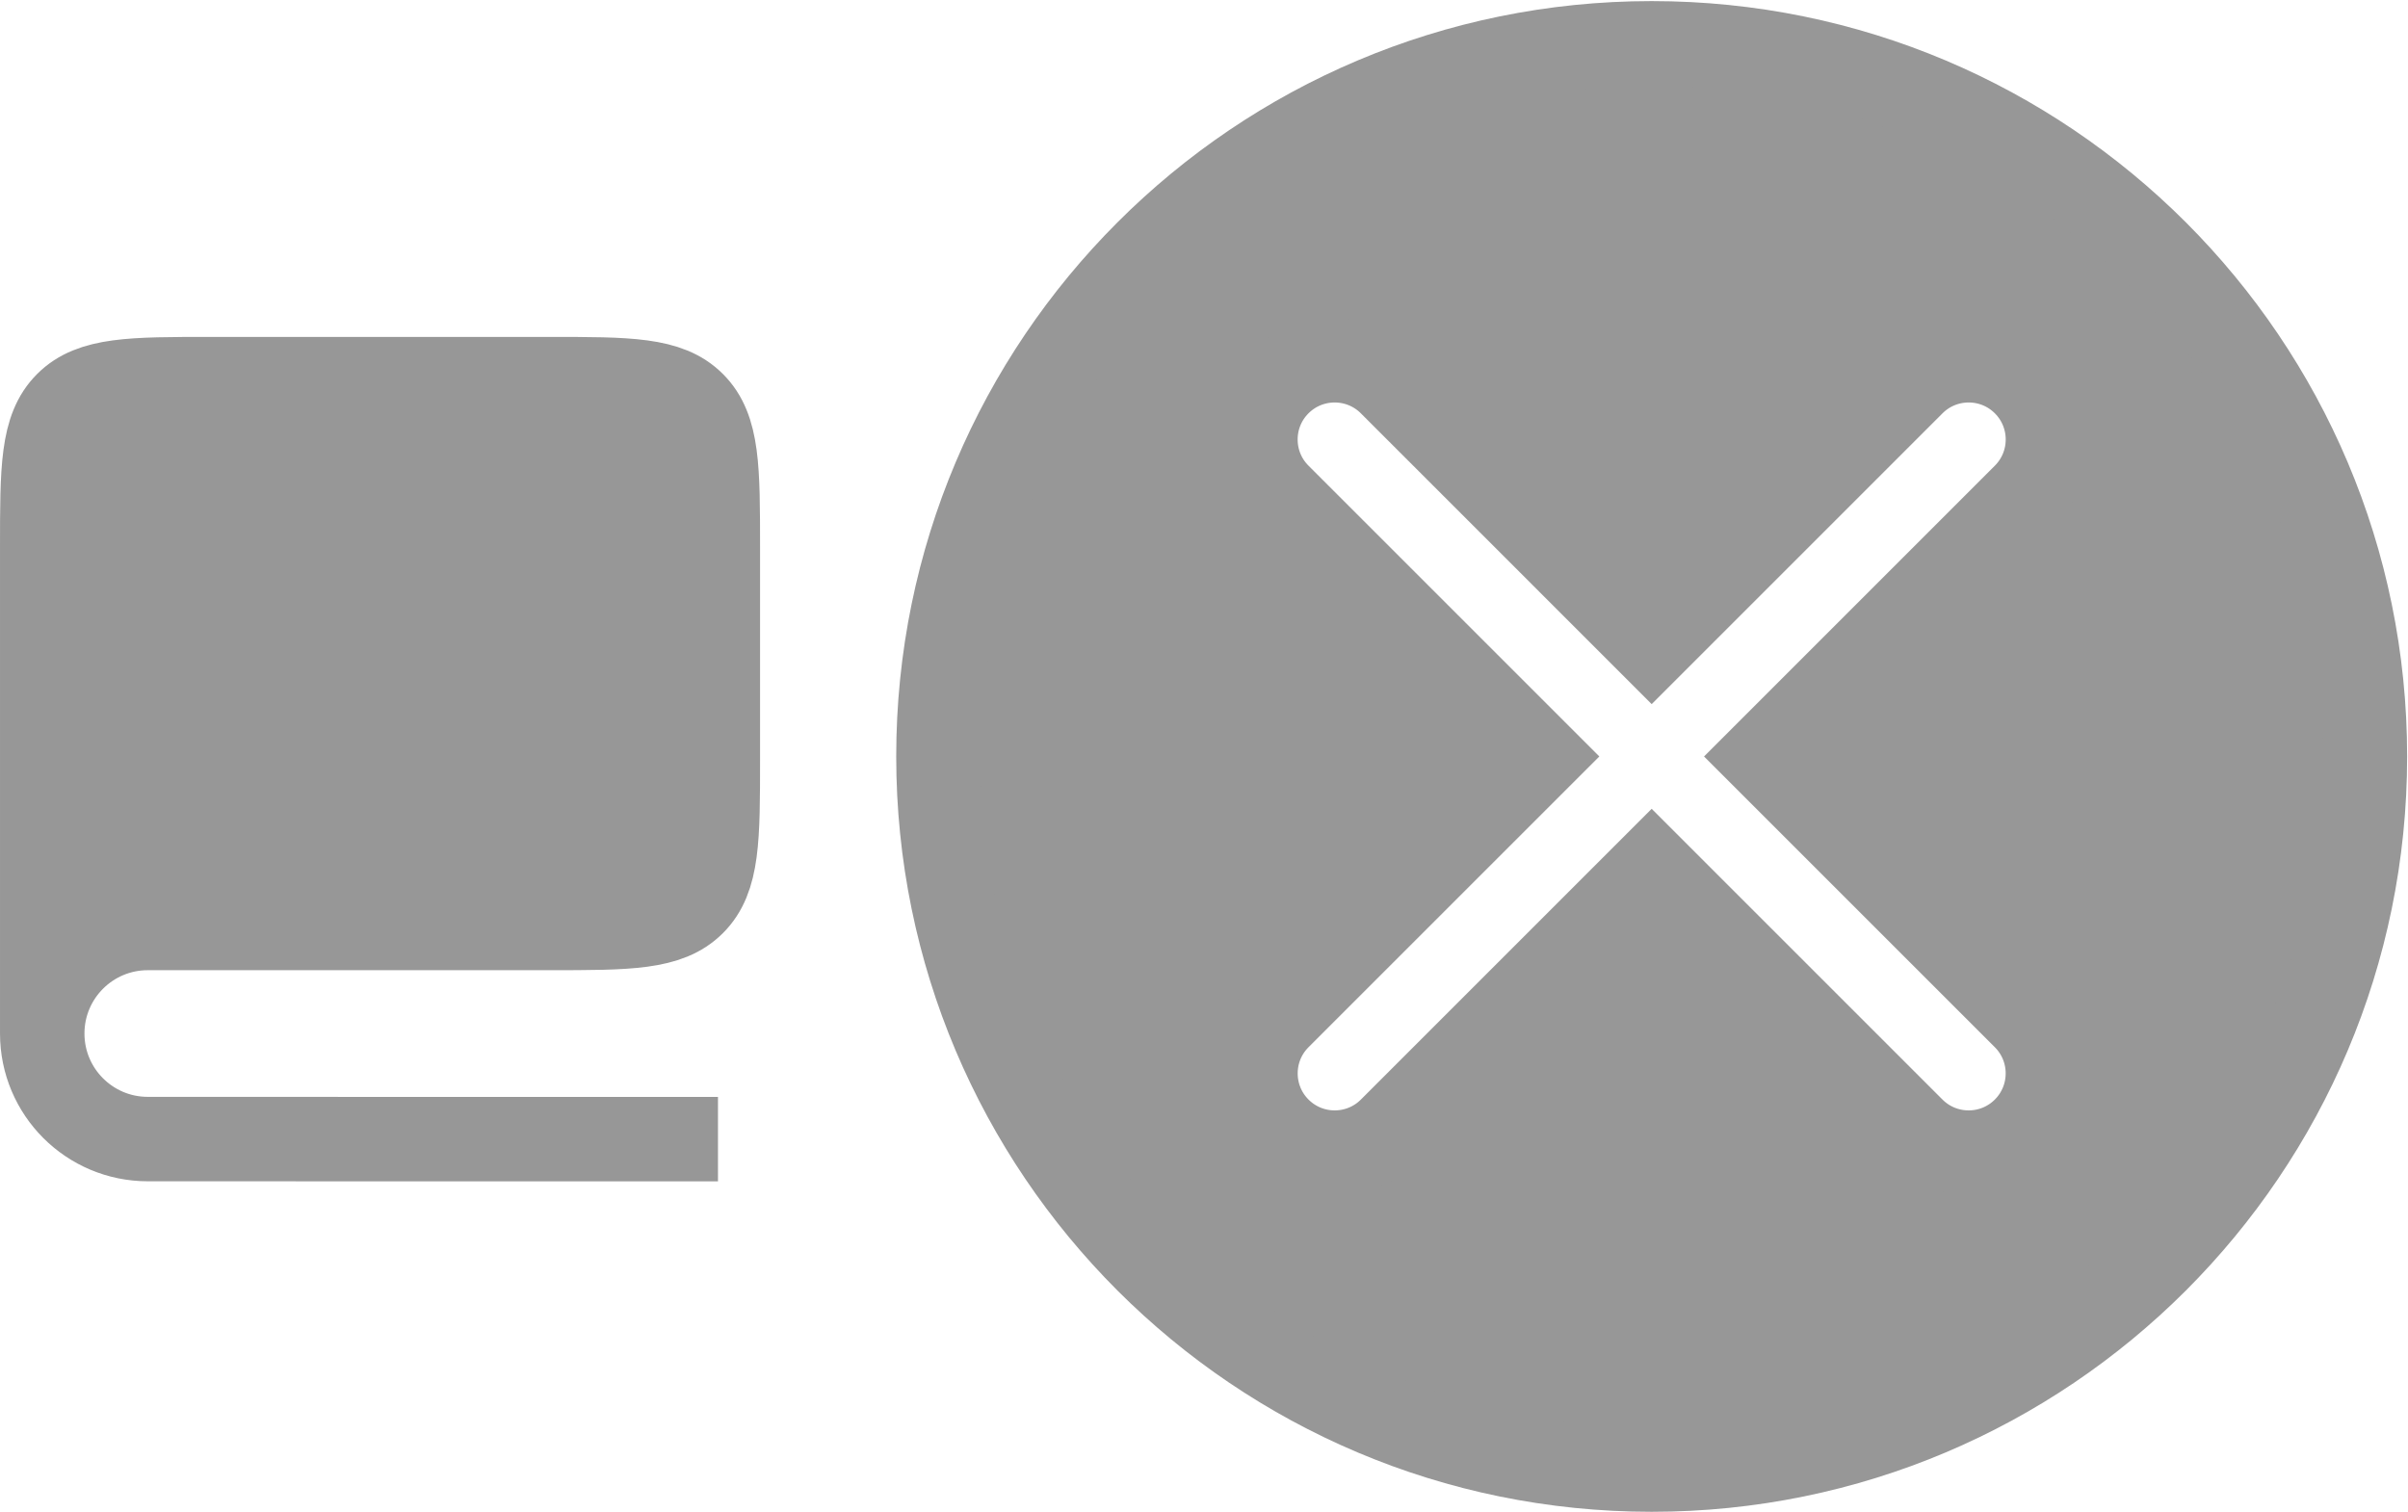 <svg width="667" height="419" viewBox="0 0 667 419" fill="none" xmlns="http://www.w3.org/2000/svg">
<path fill-rule="evenodd" clip-rule="evenodd" d="M457.503 407.122C566.612 407.122 655.063 318.671 655.063 209.561C655.063 100.451 566.612 12 457.503 12C348.393 12 259.942 100.451 259.942 209.561C259.942 318.671 348.393 407.122 457.503 407.122ZM354.182 281.843C345.61 290.416 345.61 304.314 354.182 312.887C362.755 321.459 376.653 321.459 385.226 312.887L457.504 240.608L529.783 312.887C538.355 321.459 552.254 321.459 560.826 312.887C569.399 304.314 569.399 290.416 560.826 281.843L488.548 209.565L560.836 137.277C569.408 128.704 569.408 114.806 560.836 106.233C552.263 97.661 538.364 97.661 529.792 106.233L457.504 178.521L385.217 106.233C376.644 97.661 362.745 97.661 354.173 106.233C345.6 114.806 345.6 128.704 354.173 137.277L426.461 209.565L354.182 281.843Z" fill="#979797"/>
<path d="M40.939 257.082H152.051C174.105 257.082 185.133 257.082 191.984 250.231C198.835 243.379 198.835 232.352 198.835 210.298V151.818C198.835 129.764 198.835 118.737 191.984 111.885C185.133 105.034 174.105 105.034 152.051 105.034H58.483C36.429 105.034 25.402 105.034 18.551 111.885C11.699 118.737 11.699 129.764 11.699 151.818V286.322C11.699 270.173 24.79 257.082 40.939 257.082Z" fill="#979797"/>
<path d="M11.699 286.322V151.818C11.699 129.764 11.699 118.737 18.551 111.885C25.402 105.034 36.429 105.034 58.483 105.034H152.051C174.105 105.034 185.133 105.034 191.984 111.885C198.835 118.737 198.835 129.764 198.835 151.818V210.298C198.835 232.352 198.835 243.379 191.984 250.231C185.133 257.082 174.105 257.082 152.051 257.082H40.939C24.79 257.082 11.699 270.173 11.699 286.322ZM11.699 286.322C11.699 302.471 24.79 315.562 40.939 315.562H93.571M198.872 315.574H81.912M655.063 209.561C655.063 318.671 566.612 407.122 457.503 407.122C348.393 407.122 259.942 318.671 259.942 209.561C259.942 100.451 348.393 12 457.503 12C566.612 12 655.063 100.451 655.063 209.561ZM354.182 312.887C345.61 304.314 345.61 290.416 354.182 281.843L426.461 209.565L354.173 137.277C345.6 128.704 345.6 114.806 354.173 106.233C362.745 97.661 376.644 97.661 385.217 106.233L457.504 178.521L529.792 106.233C538.364 97.661 552.263 97.661 560.836 106.233C569.408 114.806 569.408 128.704 560.836 137.277L488.548 209.565L560.826 281.843C569.399 290.416 569.399 304.314 560.826 312.887C552.254 321.459 538.355 321.459 529.783 312.887L457.504 240.608L385.226 312.887C376.653 321.459 362.755 321.459 354.182 312.887Z" stroke="#979797" stroke-width="23.392"/>
</svg>
